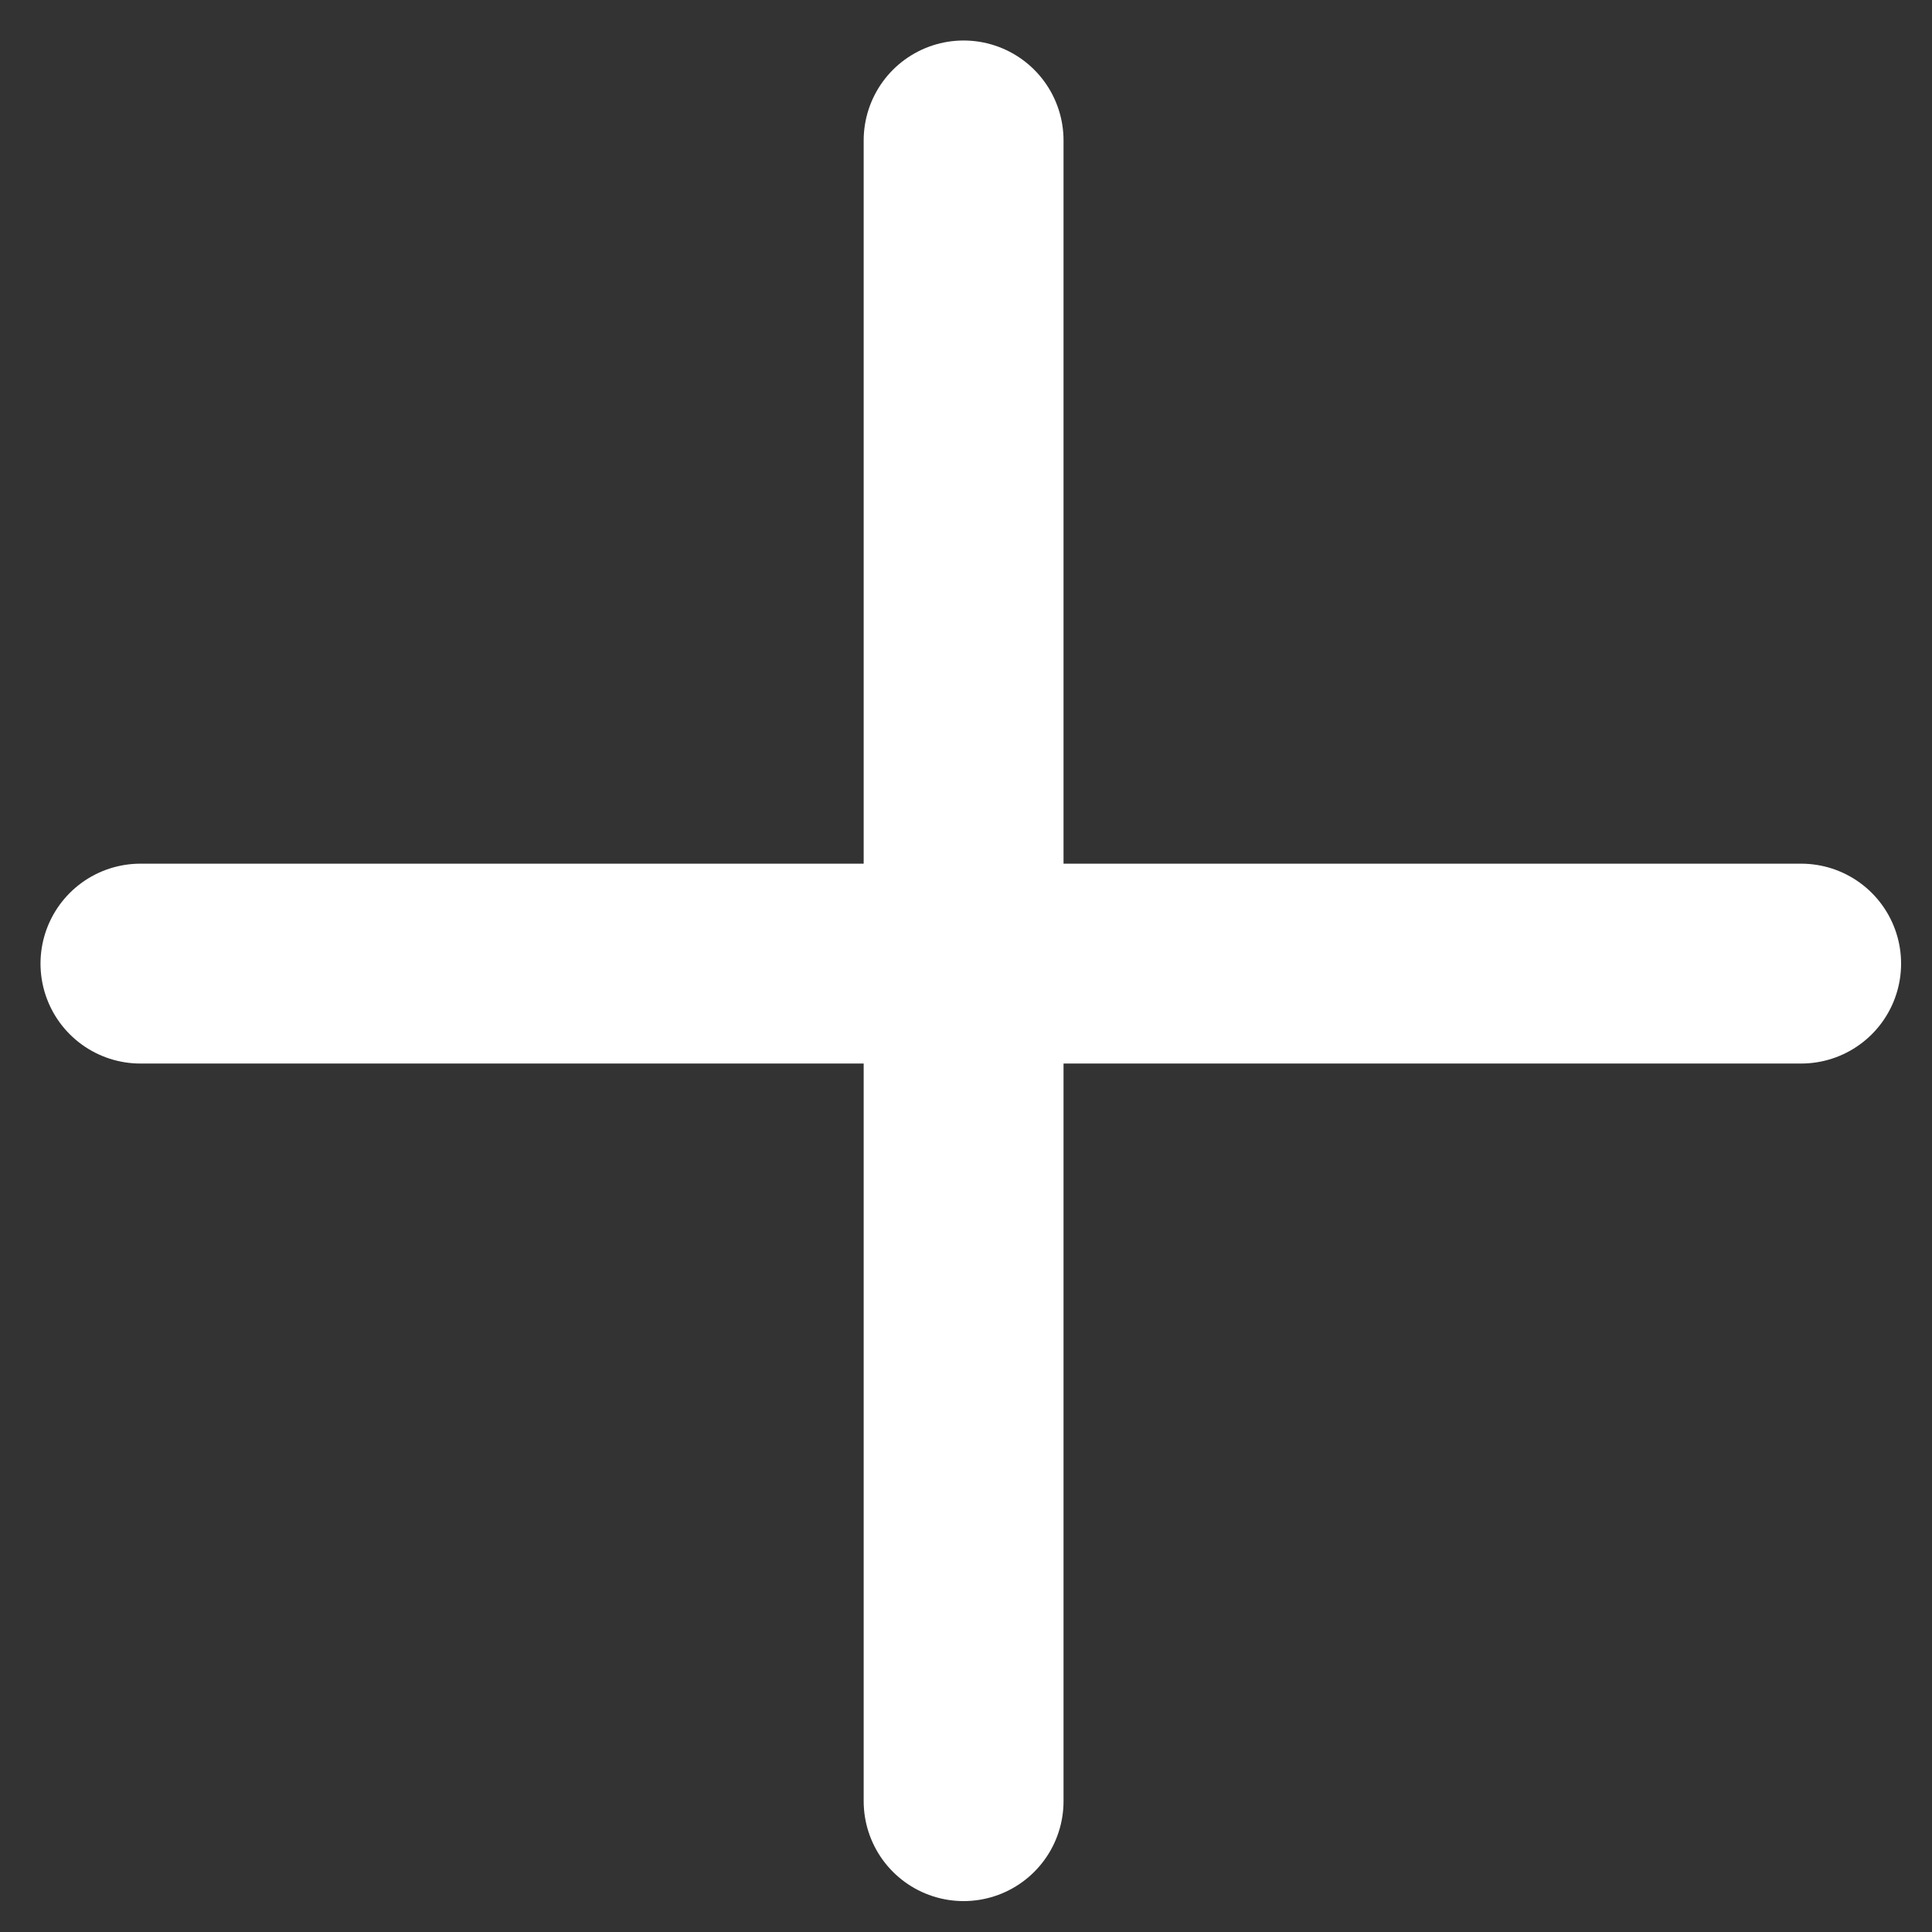 <svg width="29" height="29" viewBox="0 0 29 29" fill="none" xmlns="http://www.w3.org/2000/svg">
<rect x="0" y="0" width="29" height="29" fill="#333333" stroke="none"/>
<path d="M2.108 14.464H27.036" stroke="white" stroke-width="3" stroke-linecap="round"/>
<path d="M14.464 27.036V2.108" stroke="white" stroke-width="3" stroke-linecap="round"/>
</svg>
